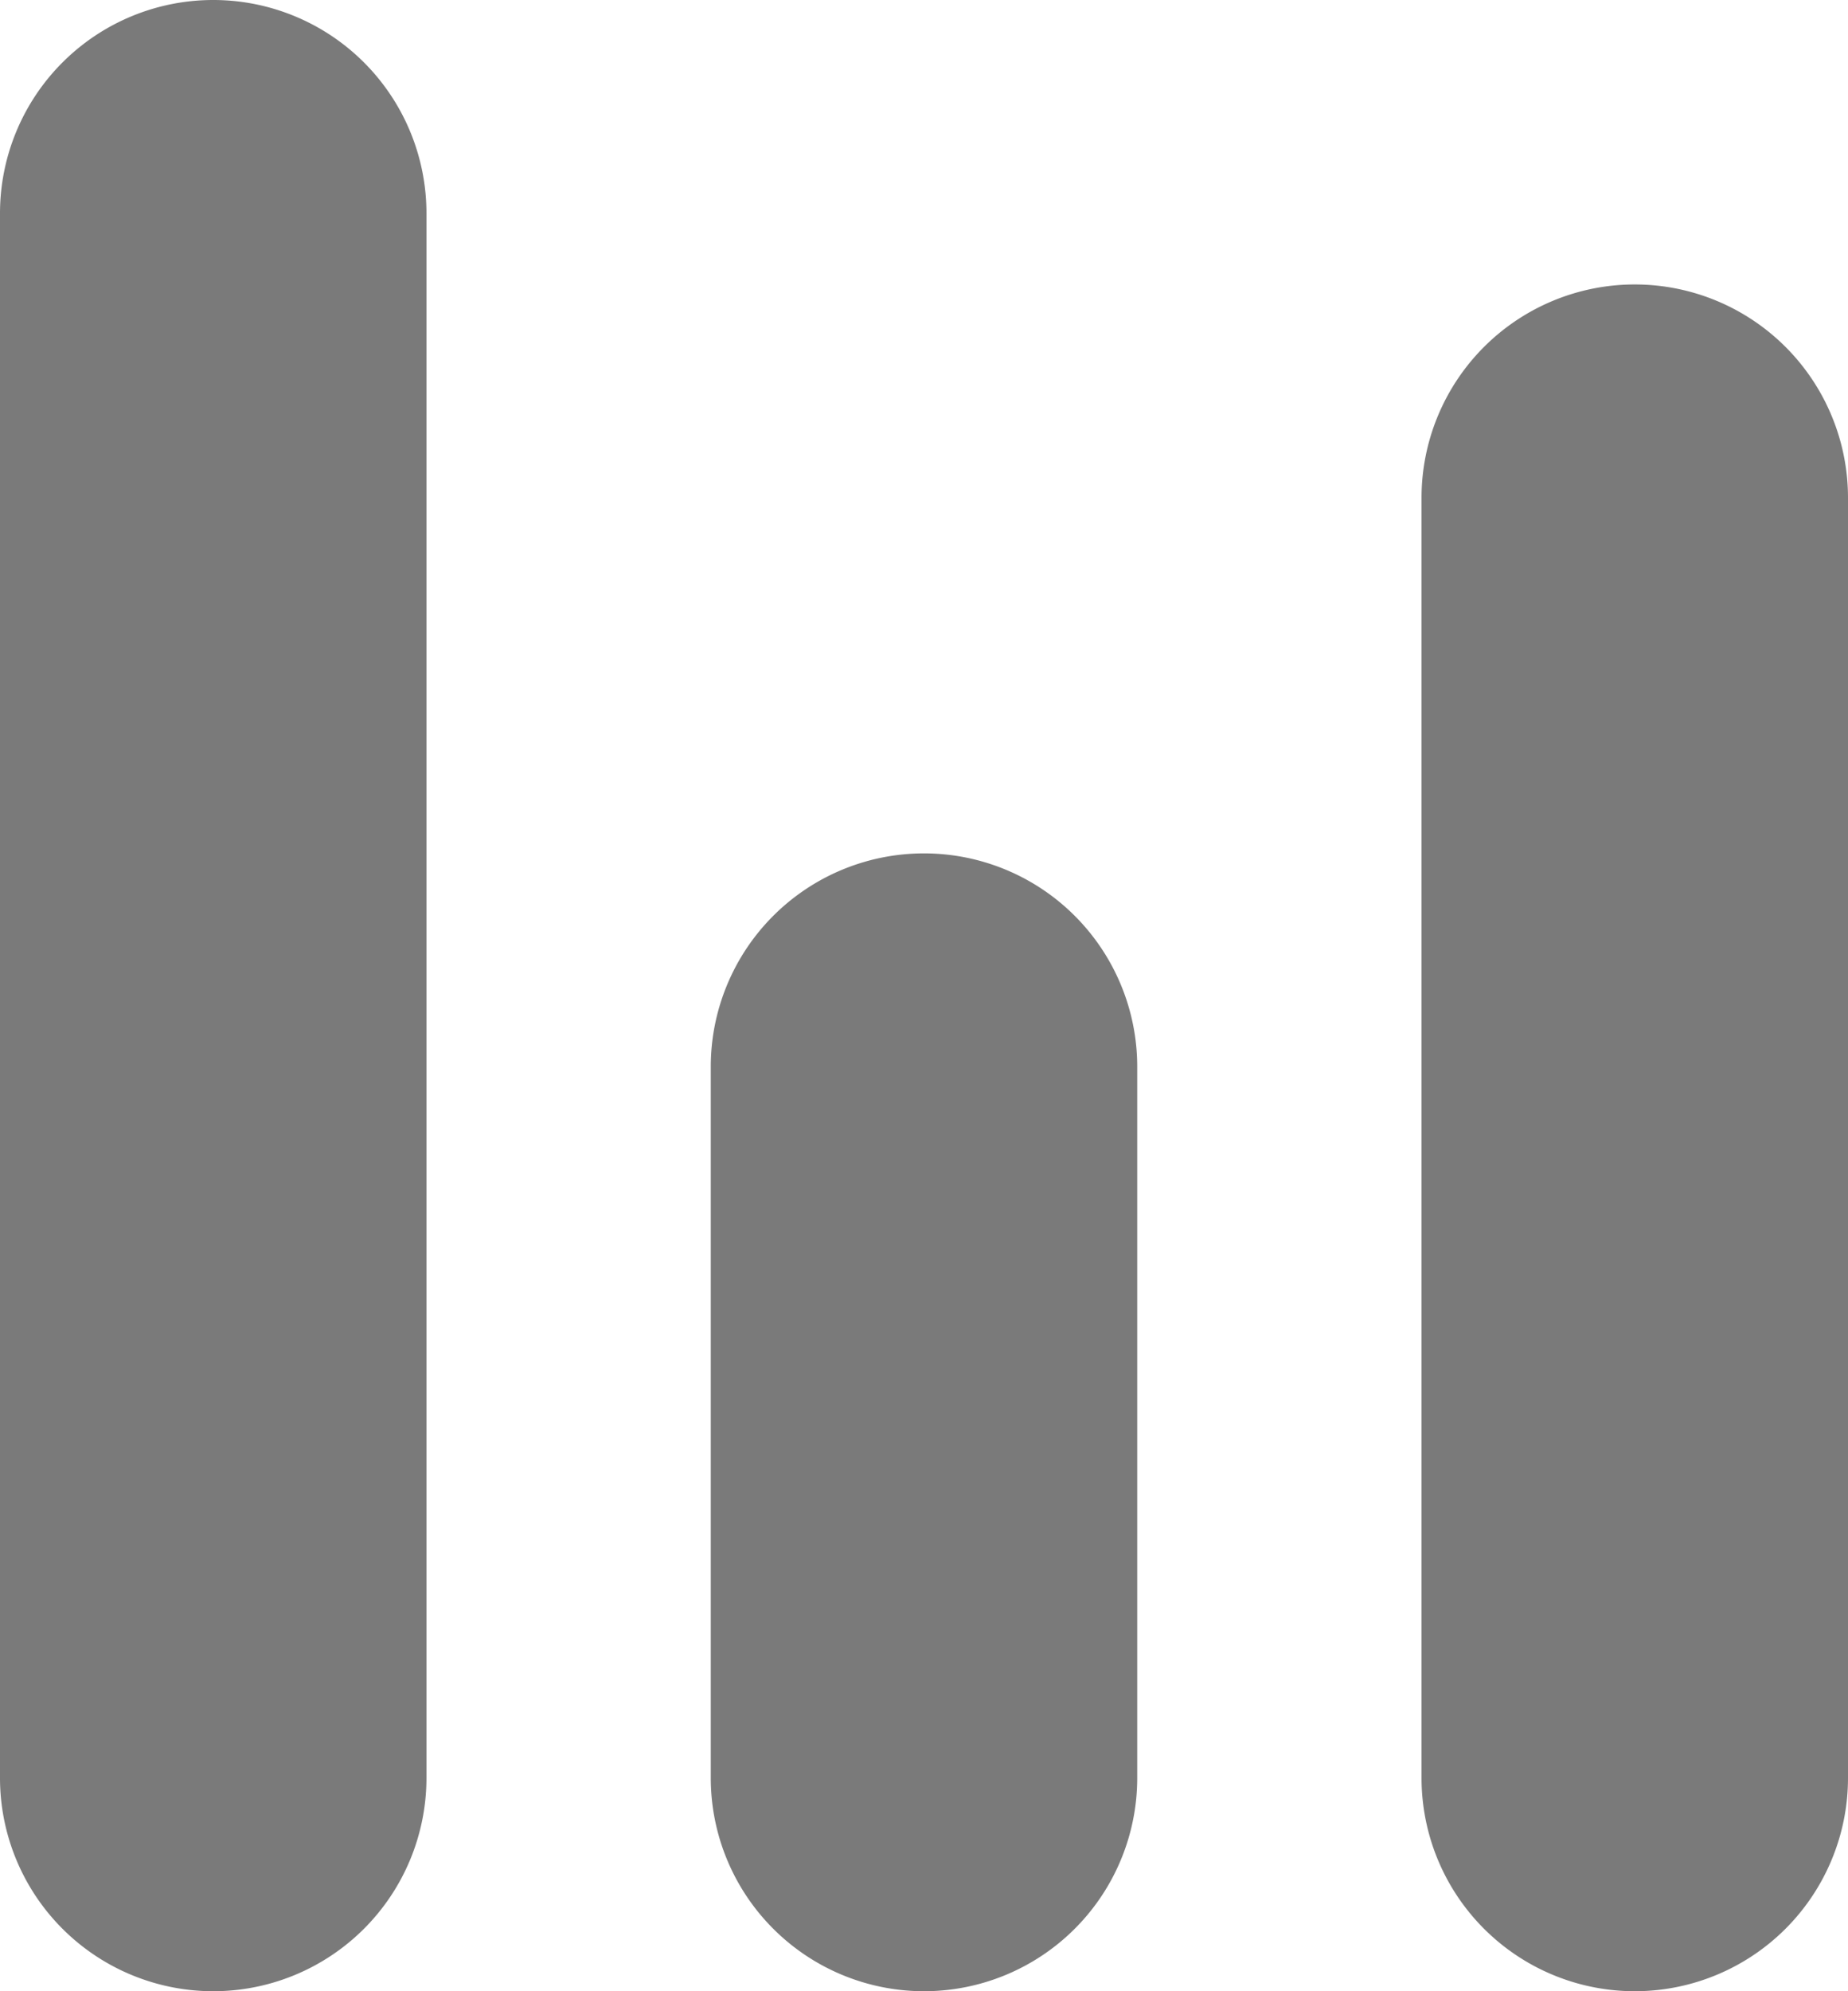 <svg xmlns="http://www.w3.org/2000/svg" width="13" height="14" viewBox="0 0 13 14"><g><g opacity=".65"><path fill="#333" d="M0 12.5v-11a1.5 1.5 0 0 1 3 0v11a1.5 1.5 0 0 1-3 0zm5 0v-5a1.5 1.5 0 1 1 3 0v5a1.5 1.5 0 1 1-3 0zm5 0v-9a1.5 1.5 0 0 1 3 0v9a1.5 1.5 0 0 1-3 0z"/></g></g></svg>